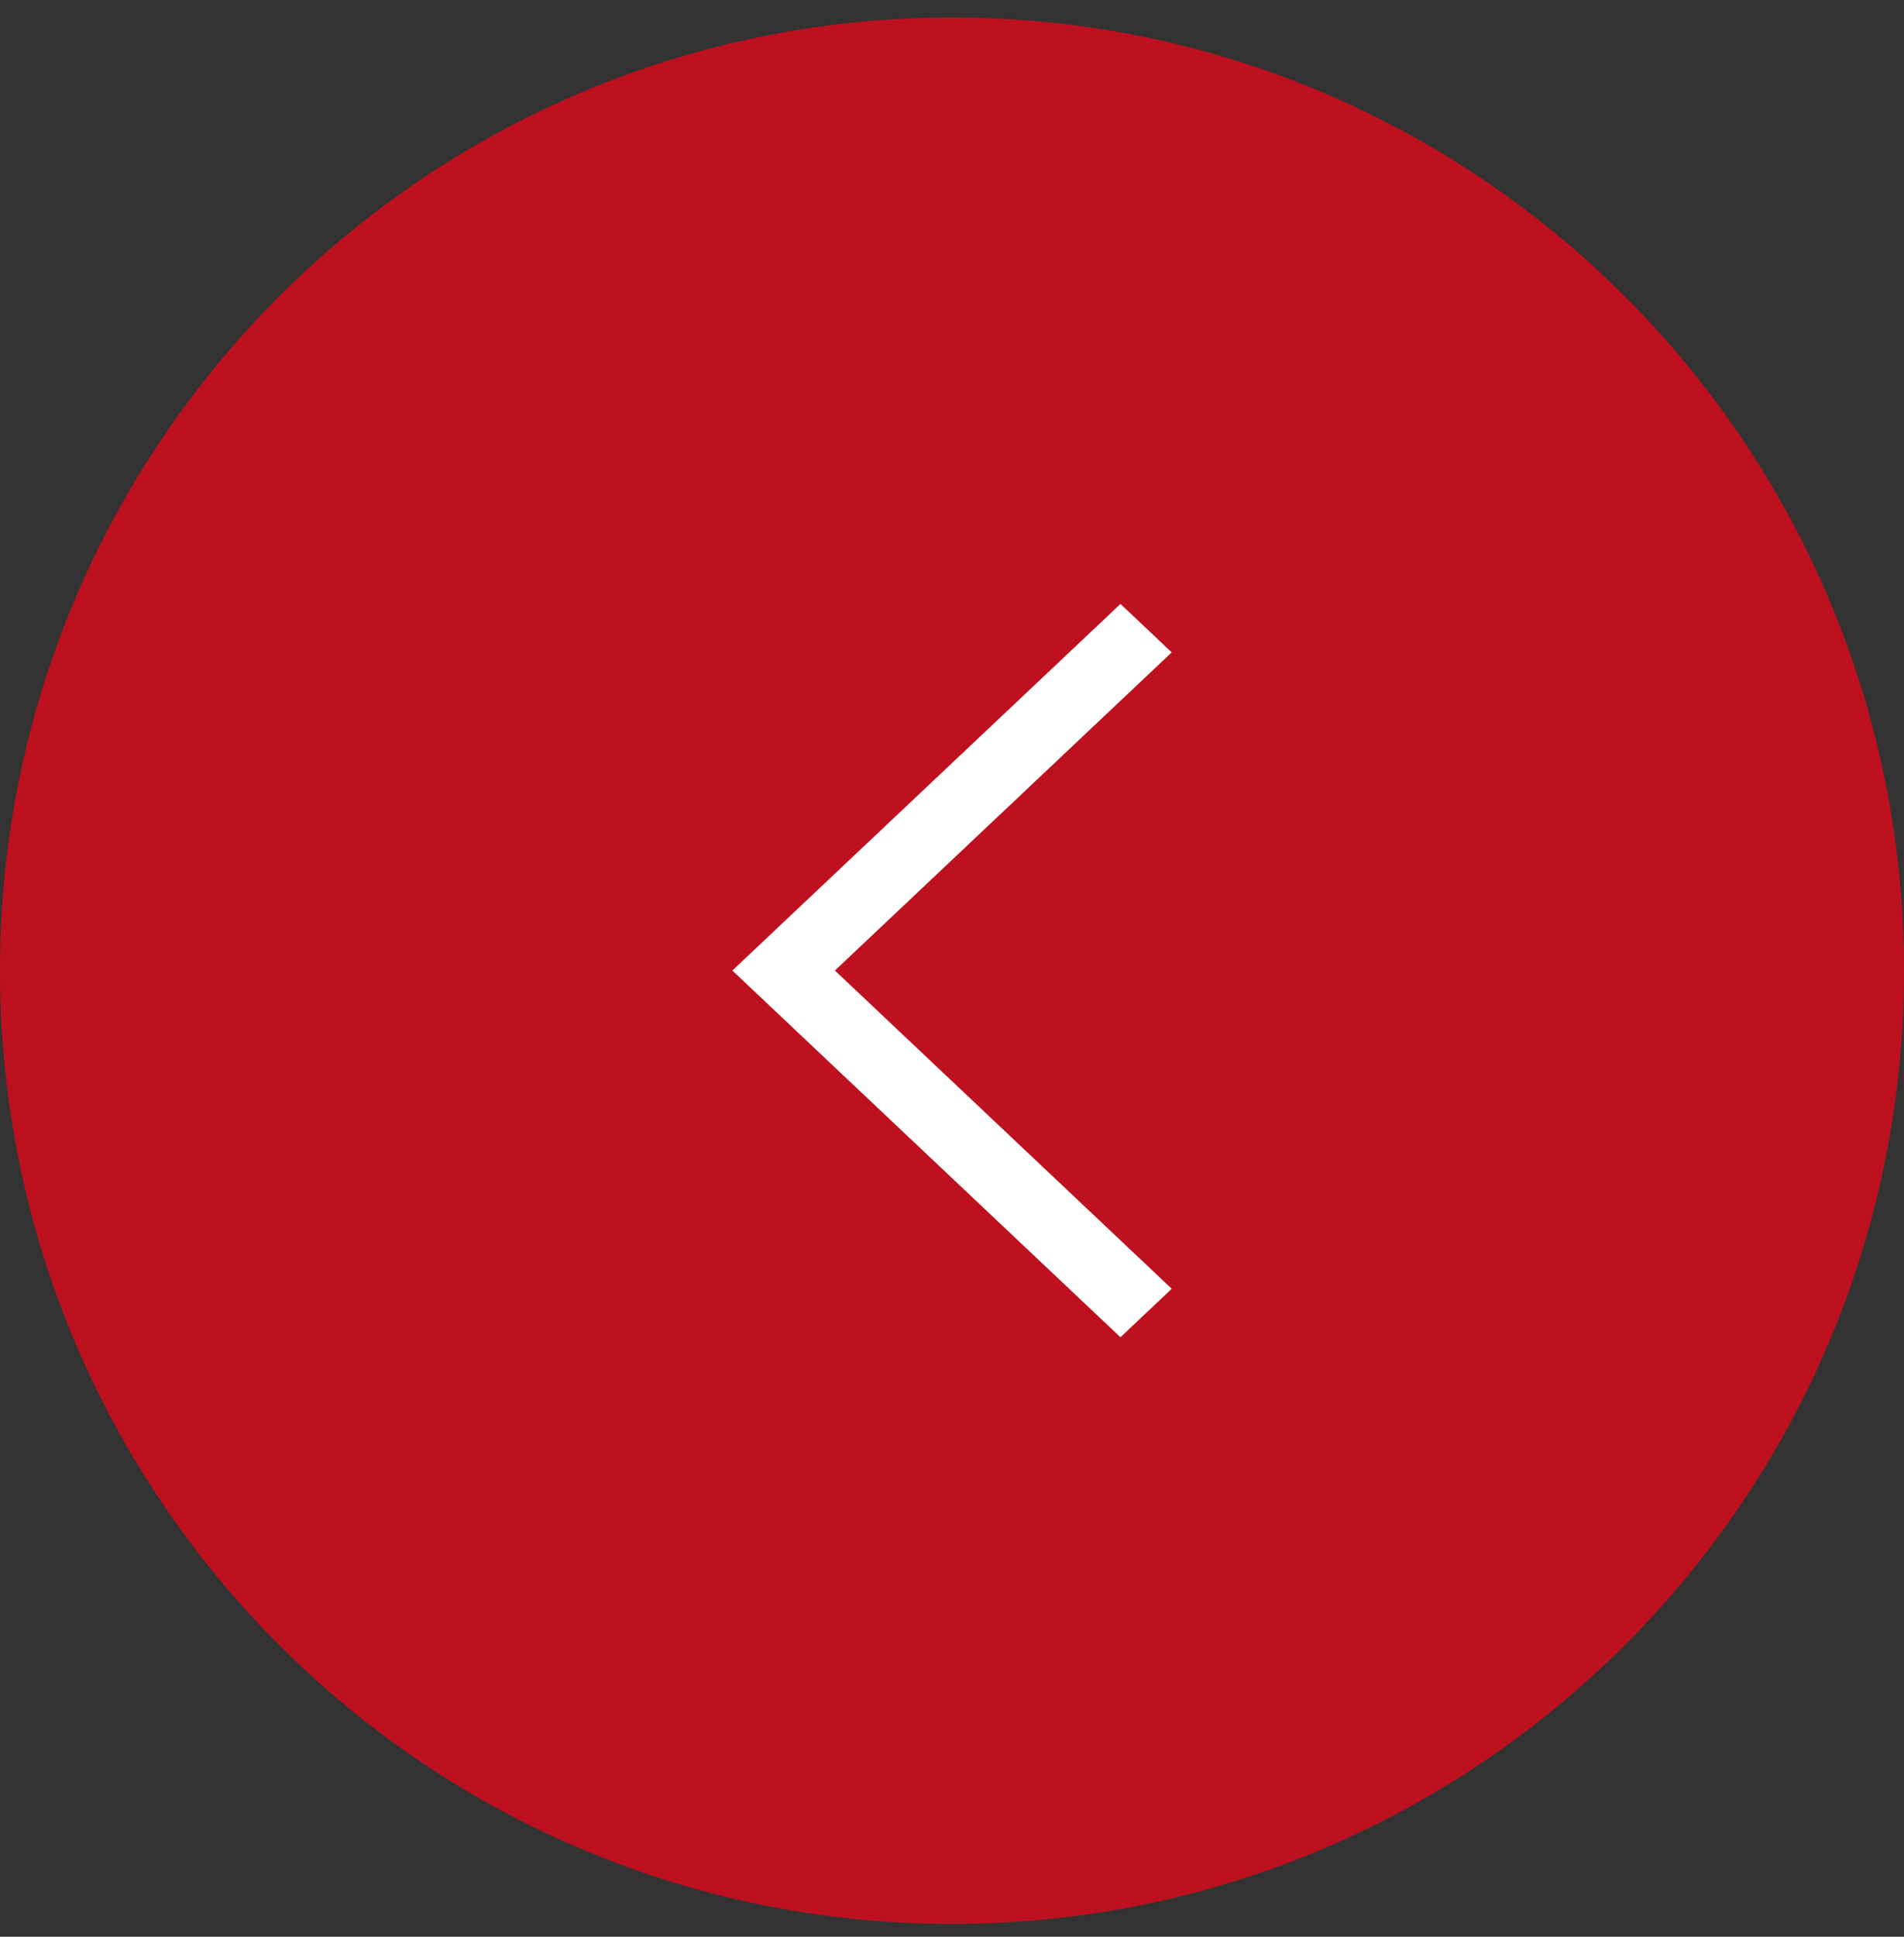 <svg width="60" height="61" viewBox="0 0 60 61" fill="none" xmlns="http://www.w3.org/2000/svg">
<rect x="0" y="0" width="60" height="61" fill="#333333" stroke="none"/>
<g clip-path="url(#clip0_120_19614)">
<path d="M30 0.551C13.431 0.551 0 13.993 0 30.574C0 47.154 13.431 60.596 30 60.596C46.569 60.596 60 47.154 60 30.574C60 13.993 46.569 0.551 30 0.551Z" fill="#BE111F"/>
<path fill-rule="evenodd" clip-rule="evenodd" d="M23.078 30.568L35.309 42.118L36.924 40.591L26.31 30.568L36.924 20.547L35.309 19.022L23.078 30.568Z" fill="white"/>
</g>
<defs>
<clipPath id="clip0_120_19614">
<rect width="60" height="60.044" fill="white" transform="matrix(-1 0 0 -1 60 60.596)"/>
</clipPath>
</defs>
</svg>

